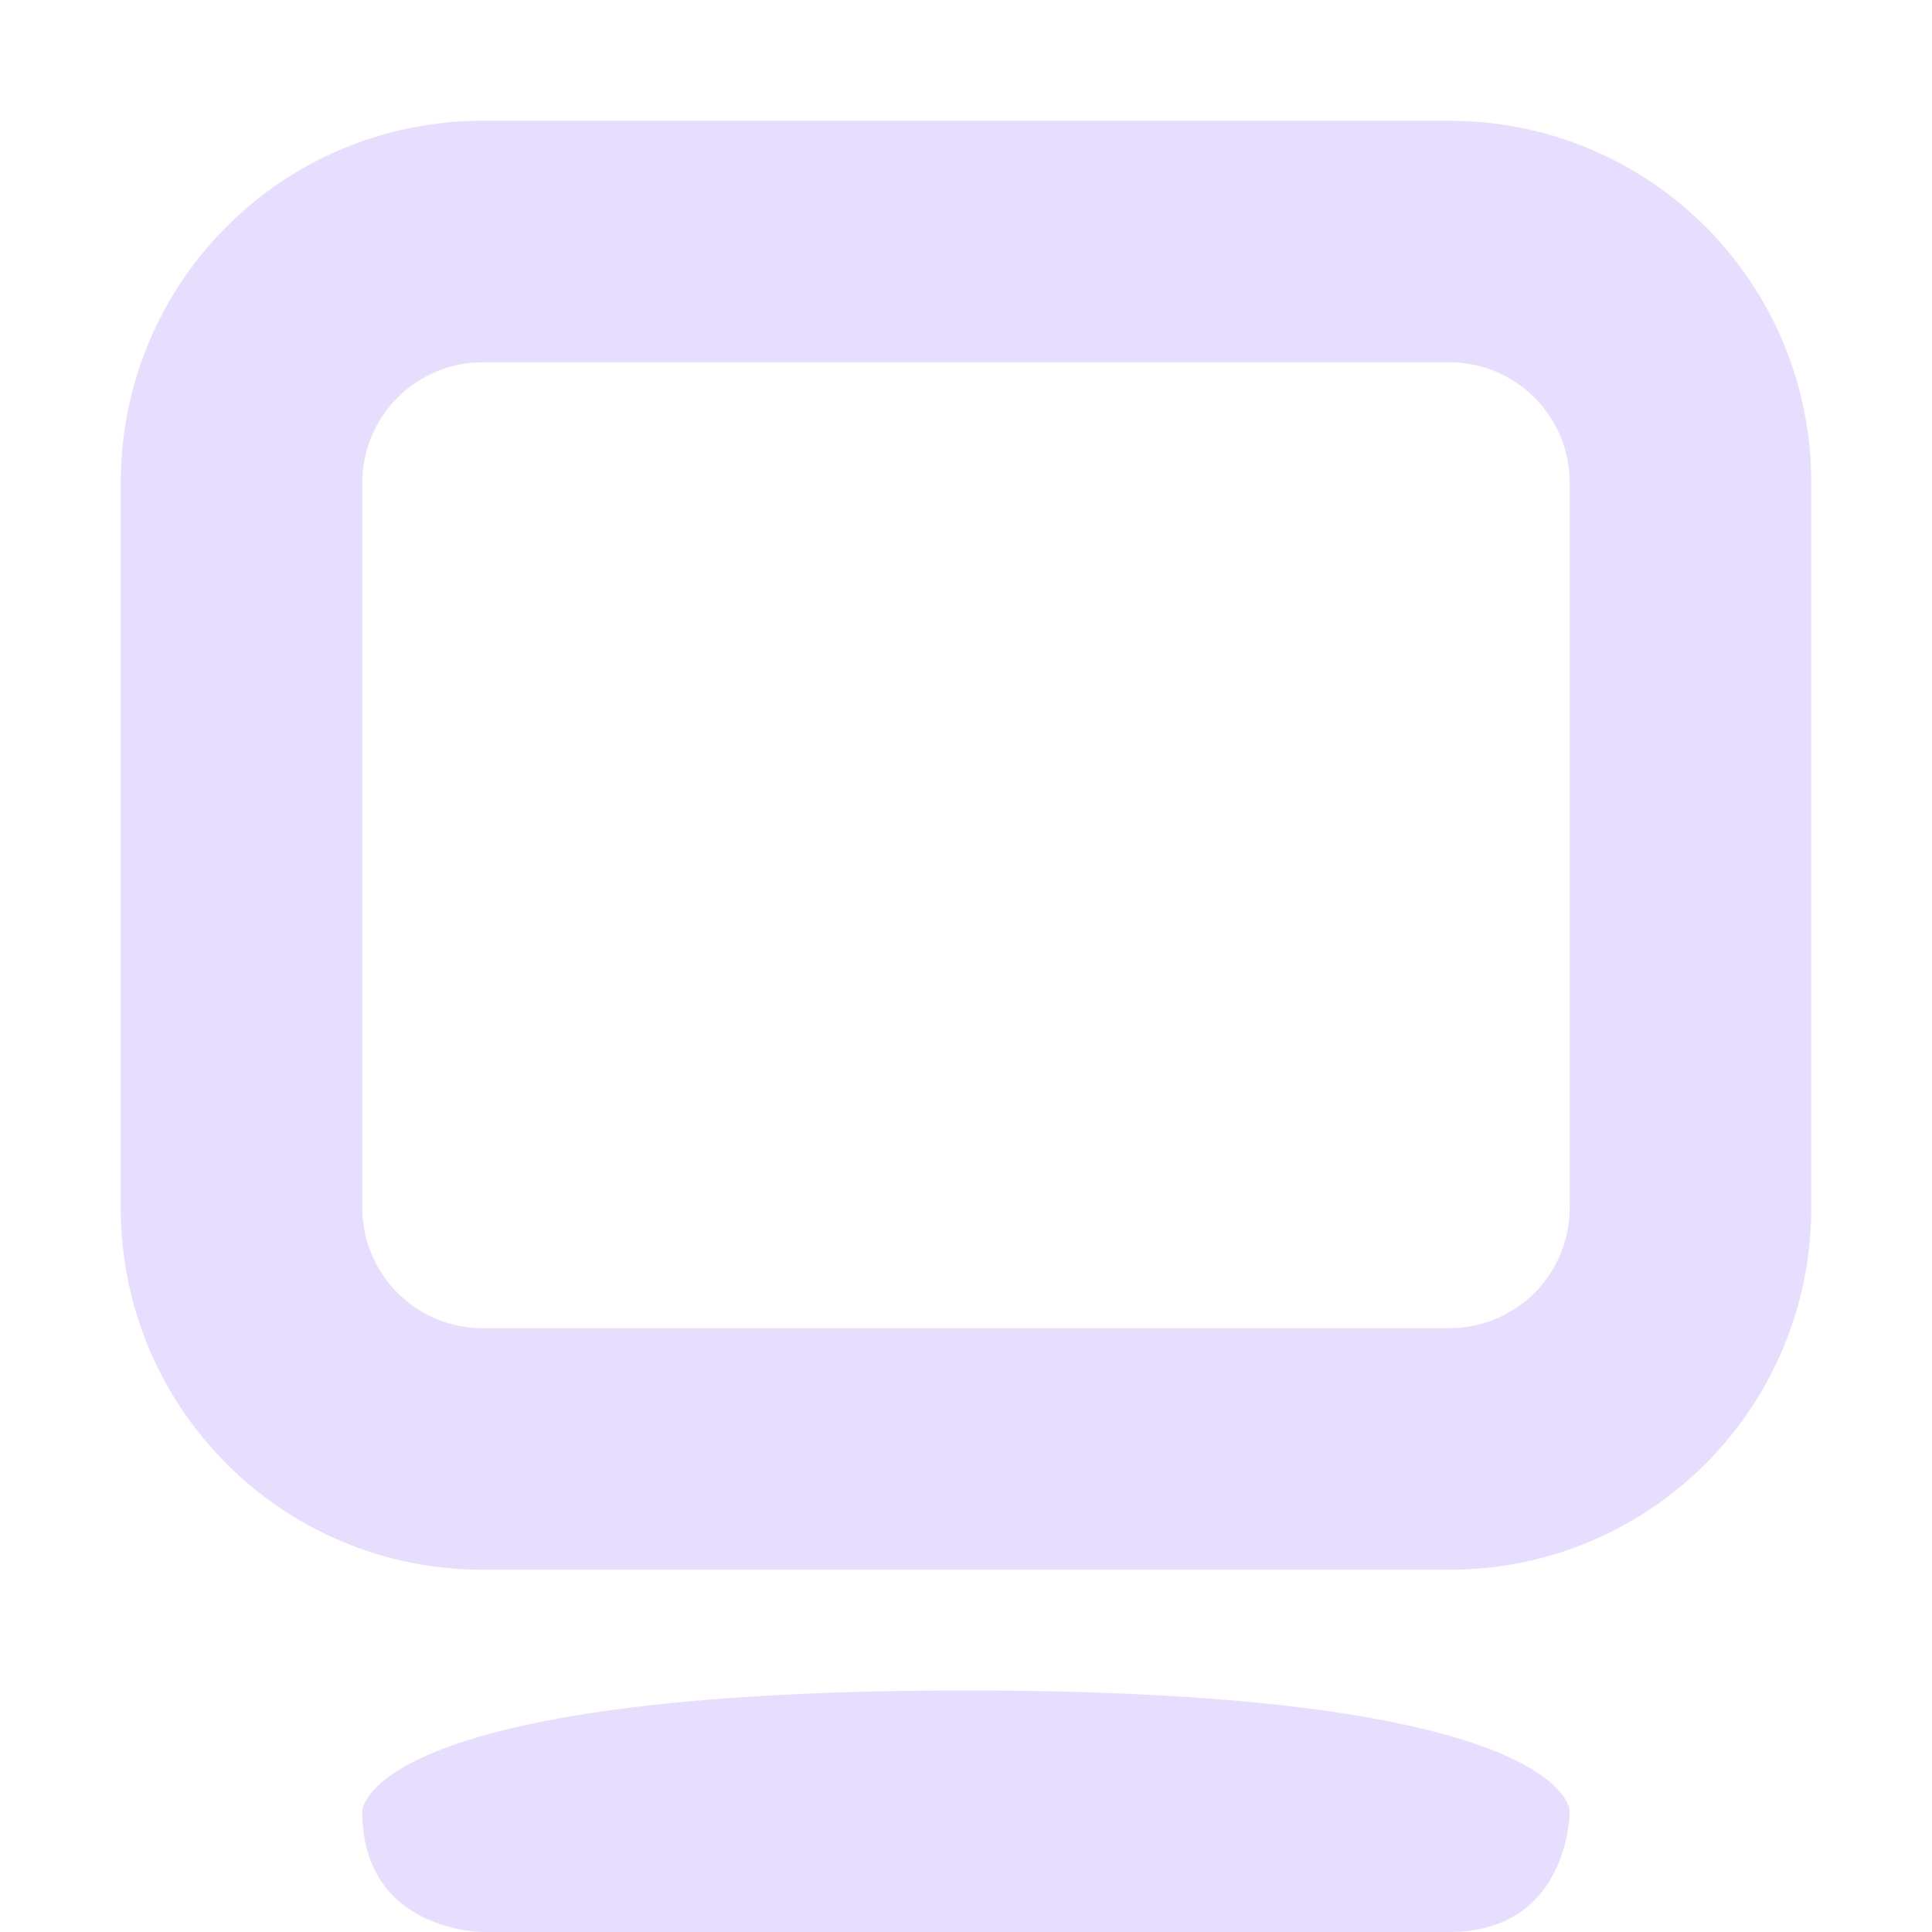 <svg xmlns="http://www.w3.org/2000/svg" width="16" height="16" version="1.1">
 <title id="title9167">
  Gnome Symbolic Icon Theme
 </title>
 <g id="layer10" transform="translate(-181 -447)">
  <path fill="#e6ddff" d="m193 448c1.662 0 3 1.338 3 3v6c0 1.662-1.338 3-3 3h-8c-1.662 0-3-1.338-3-3v-6c0-1.662 1.338-3 3-3h8zm0 2h-8c-0.554 0-1 0.446-1 1v6c0 0.554 0.446 1 1 1h8c0.554 0 1-0.446 1-1v-6c0-0.554-0.446-1-1-1z"/>
  <path fill="#e6ddff" d="m189 461c-5 0-5 1-5 1 0 1 1 1 1 1h8c1 0 1-1 1-1s0-1-5-1z"/>
 </g>
</svg>
